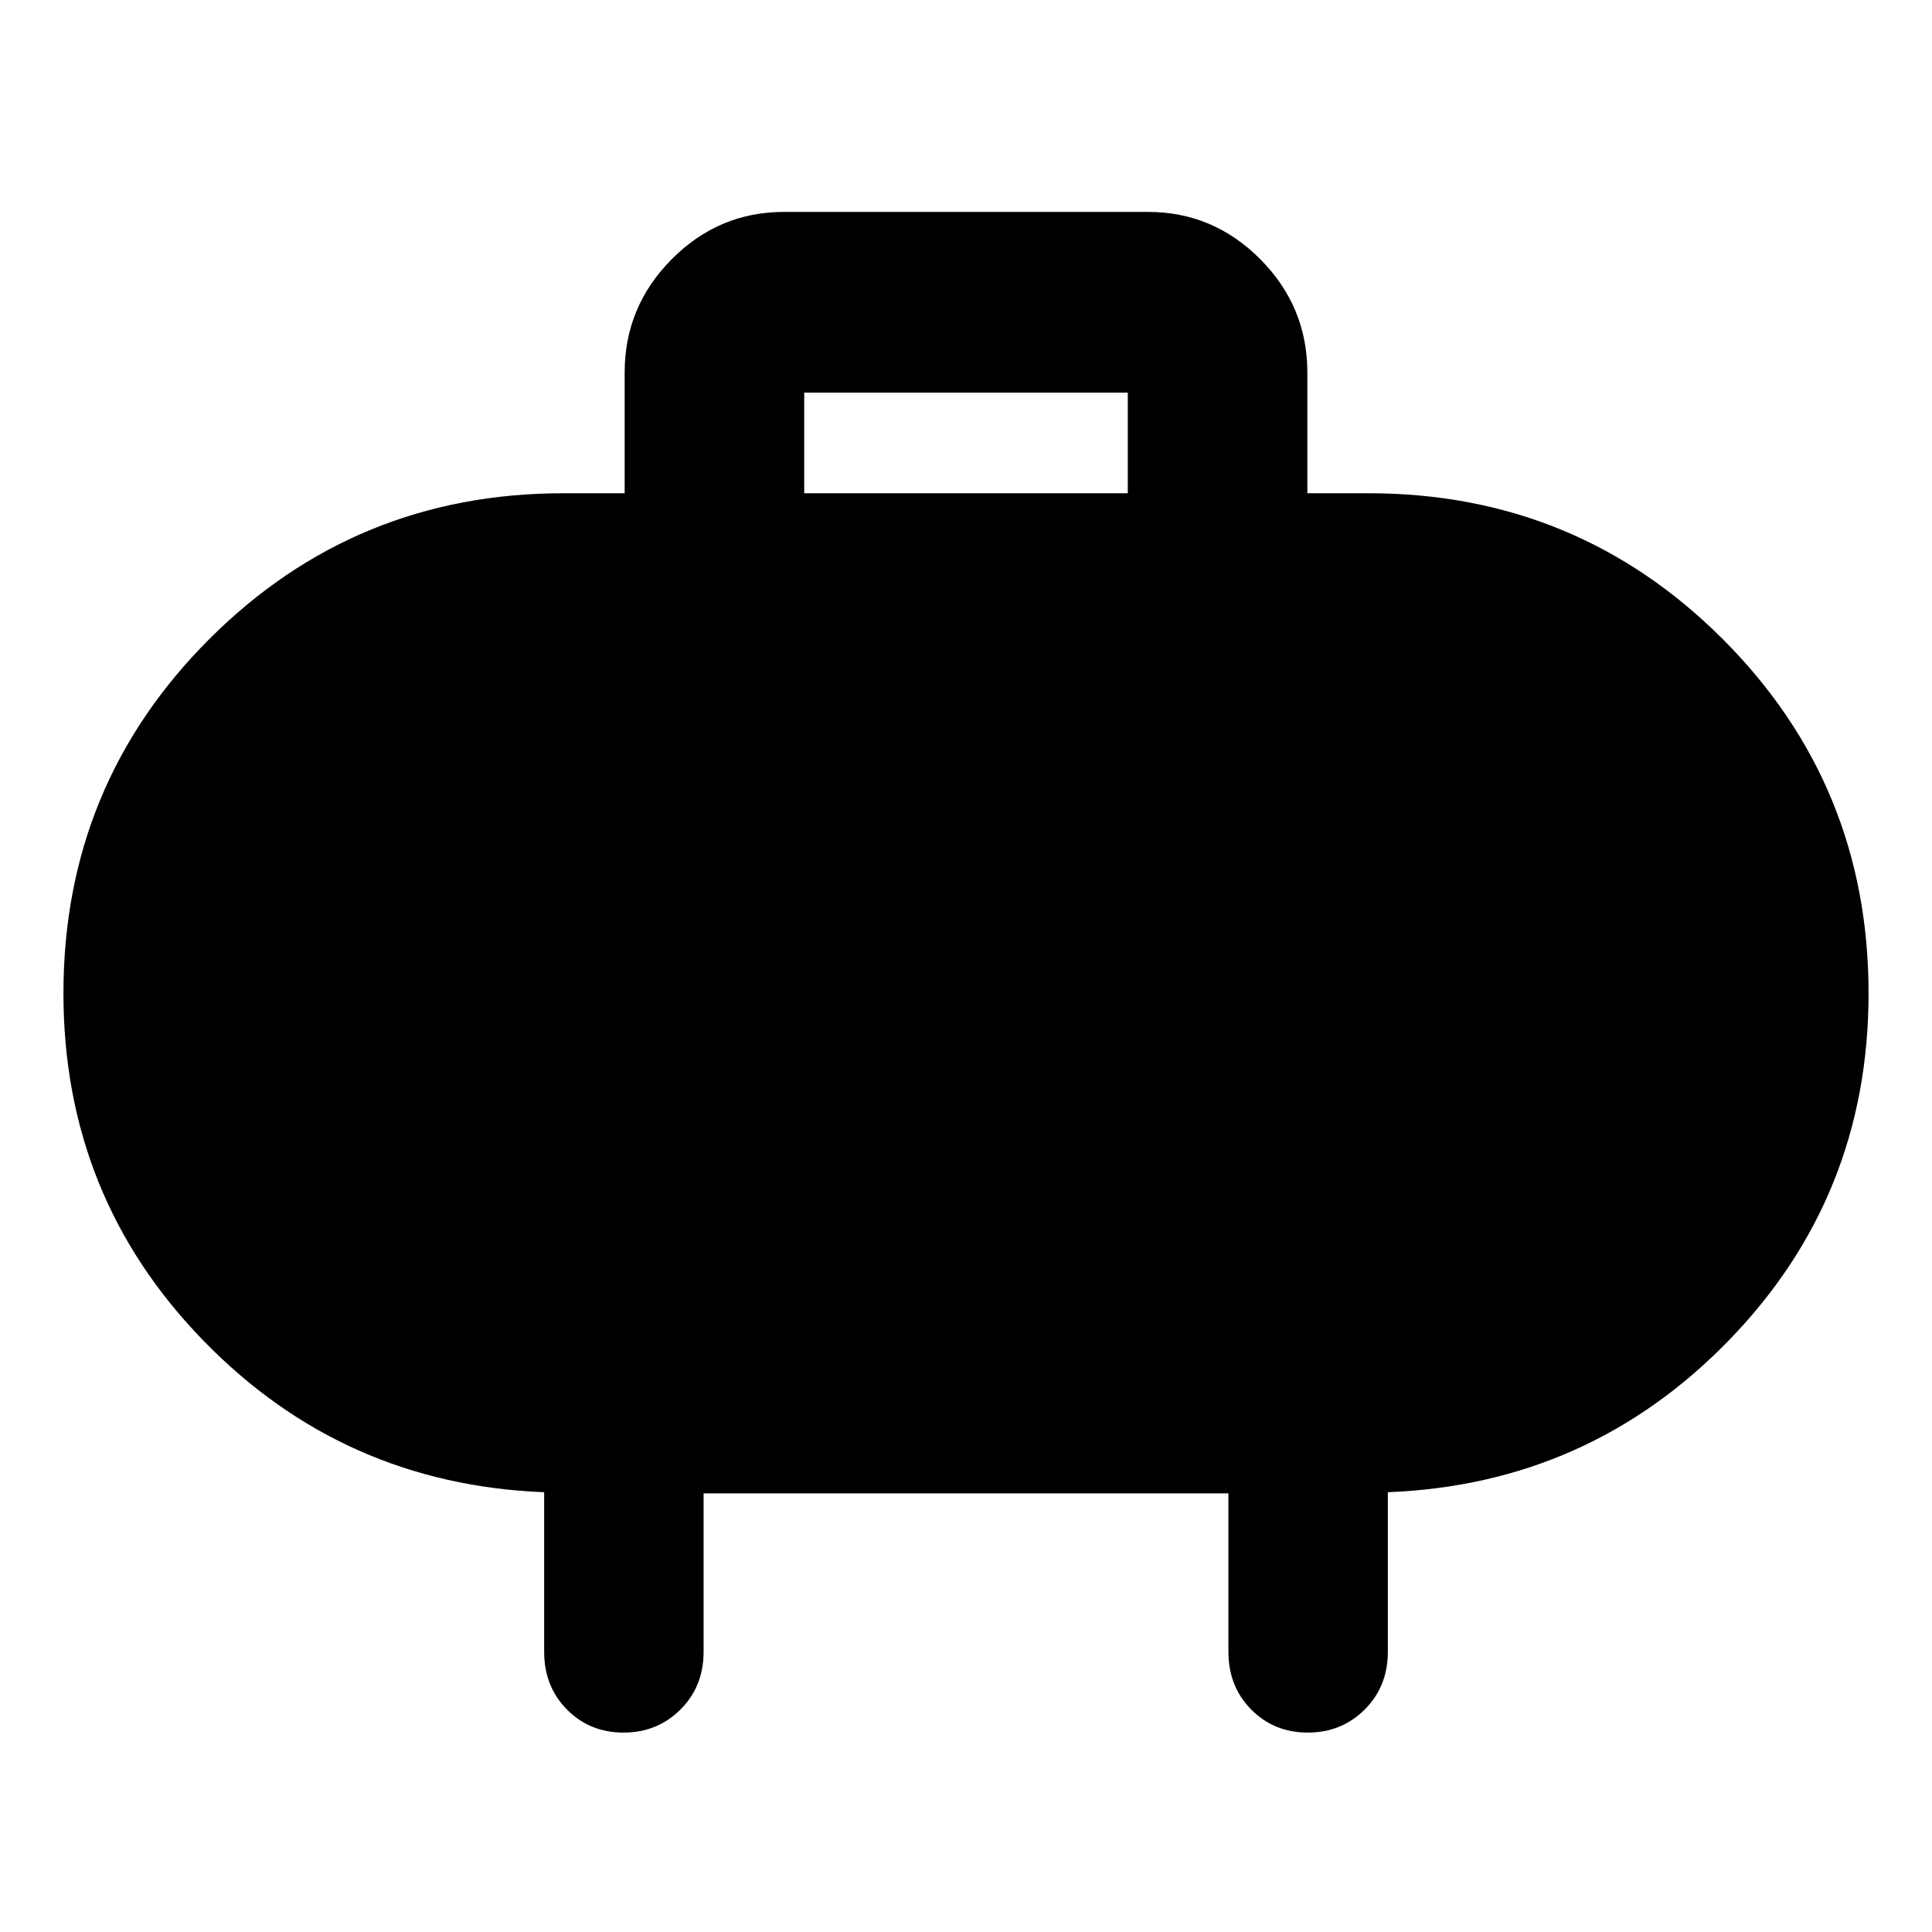 <svg xmlns="http://www.w3.org/2000/svg" height="48" viewBox="0 -960 960 960" width="48"><path d="M399.61-714.91h160.78v-50H399.61v50Zm-50 496.95v78.7q0 17.27-11.5 28.72t-28.29 11.45q-16.78 0-28.1-11.45-11.33-11.45-11.33-28.72v-79.26q-100-3.96-169.43-75.44-69.44-71.48-69.44-172.47 0-103.54 72.47-176.01 72.48-72.47 176.01-72.47h30.39v-60q0-32.74 23.36-56.26 23.35-23.53 55.86-23.53h180.78q32.51 0 55.86 23.53 23.36 23.52 23.36 56.26v60H680q103.53 0 176.01 72.47 72.47 72.47 72.47 176.01 0 100.99-69.44 172.47-69.43 71.48-169.43 75.44v79.26q0 17.27-11.5 28.72t-28.29 11.45q-16.78 0-28.1-11.45-11.33-11.45-11.33-28.72v-78.7H349.61Z"/></svg>